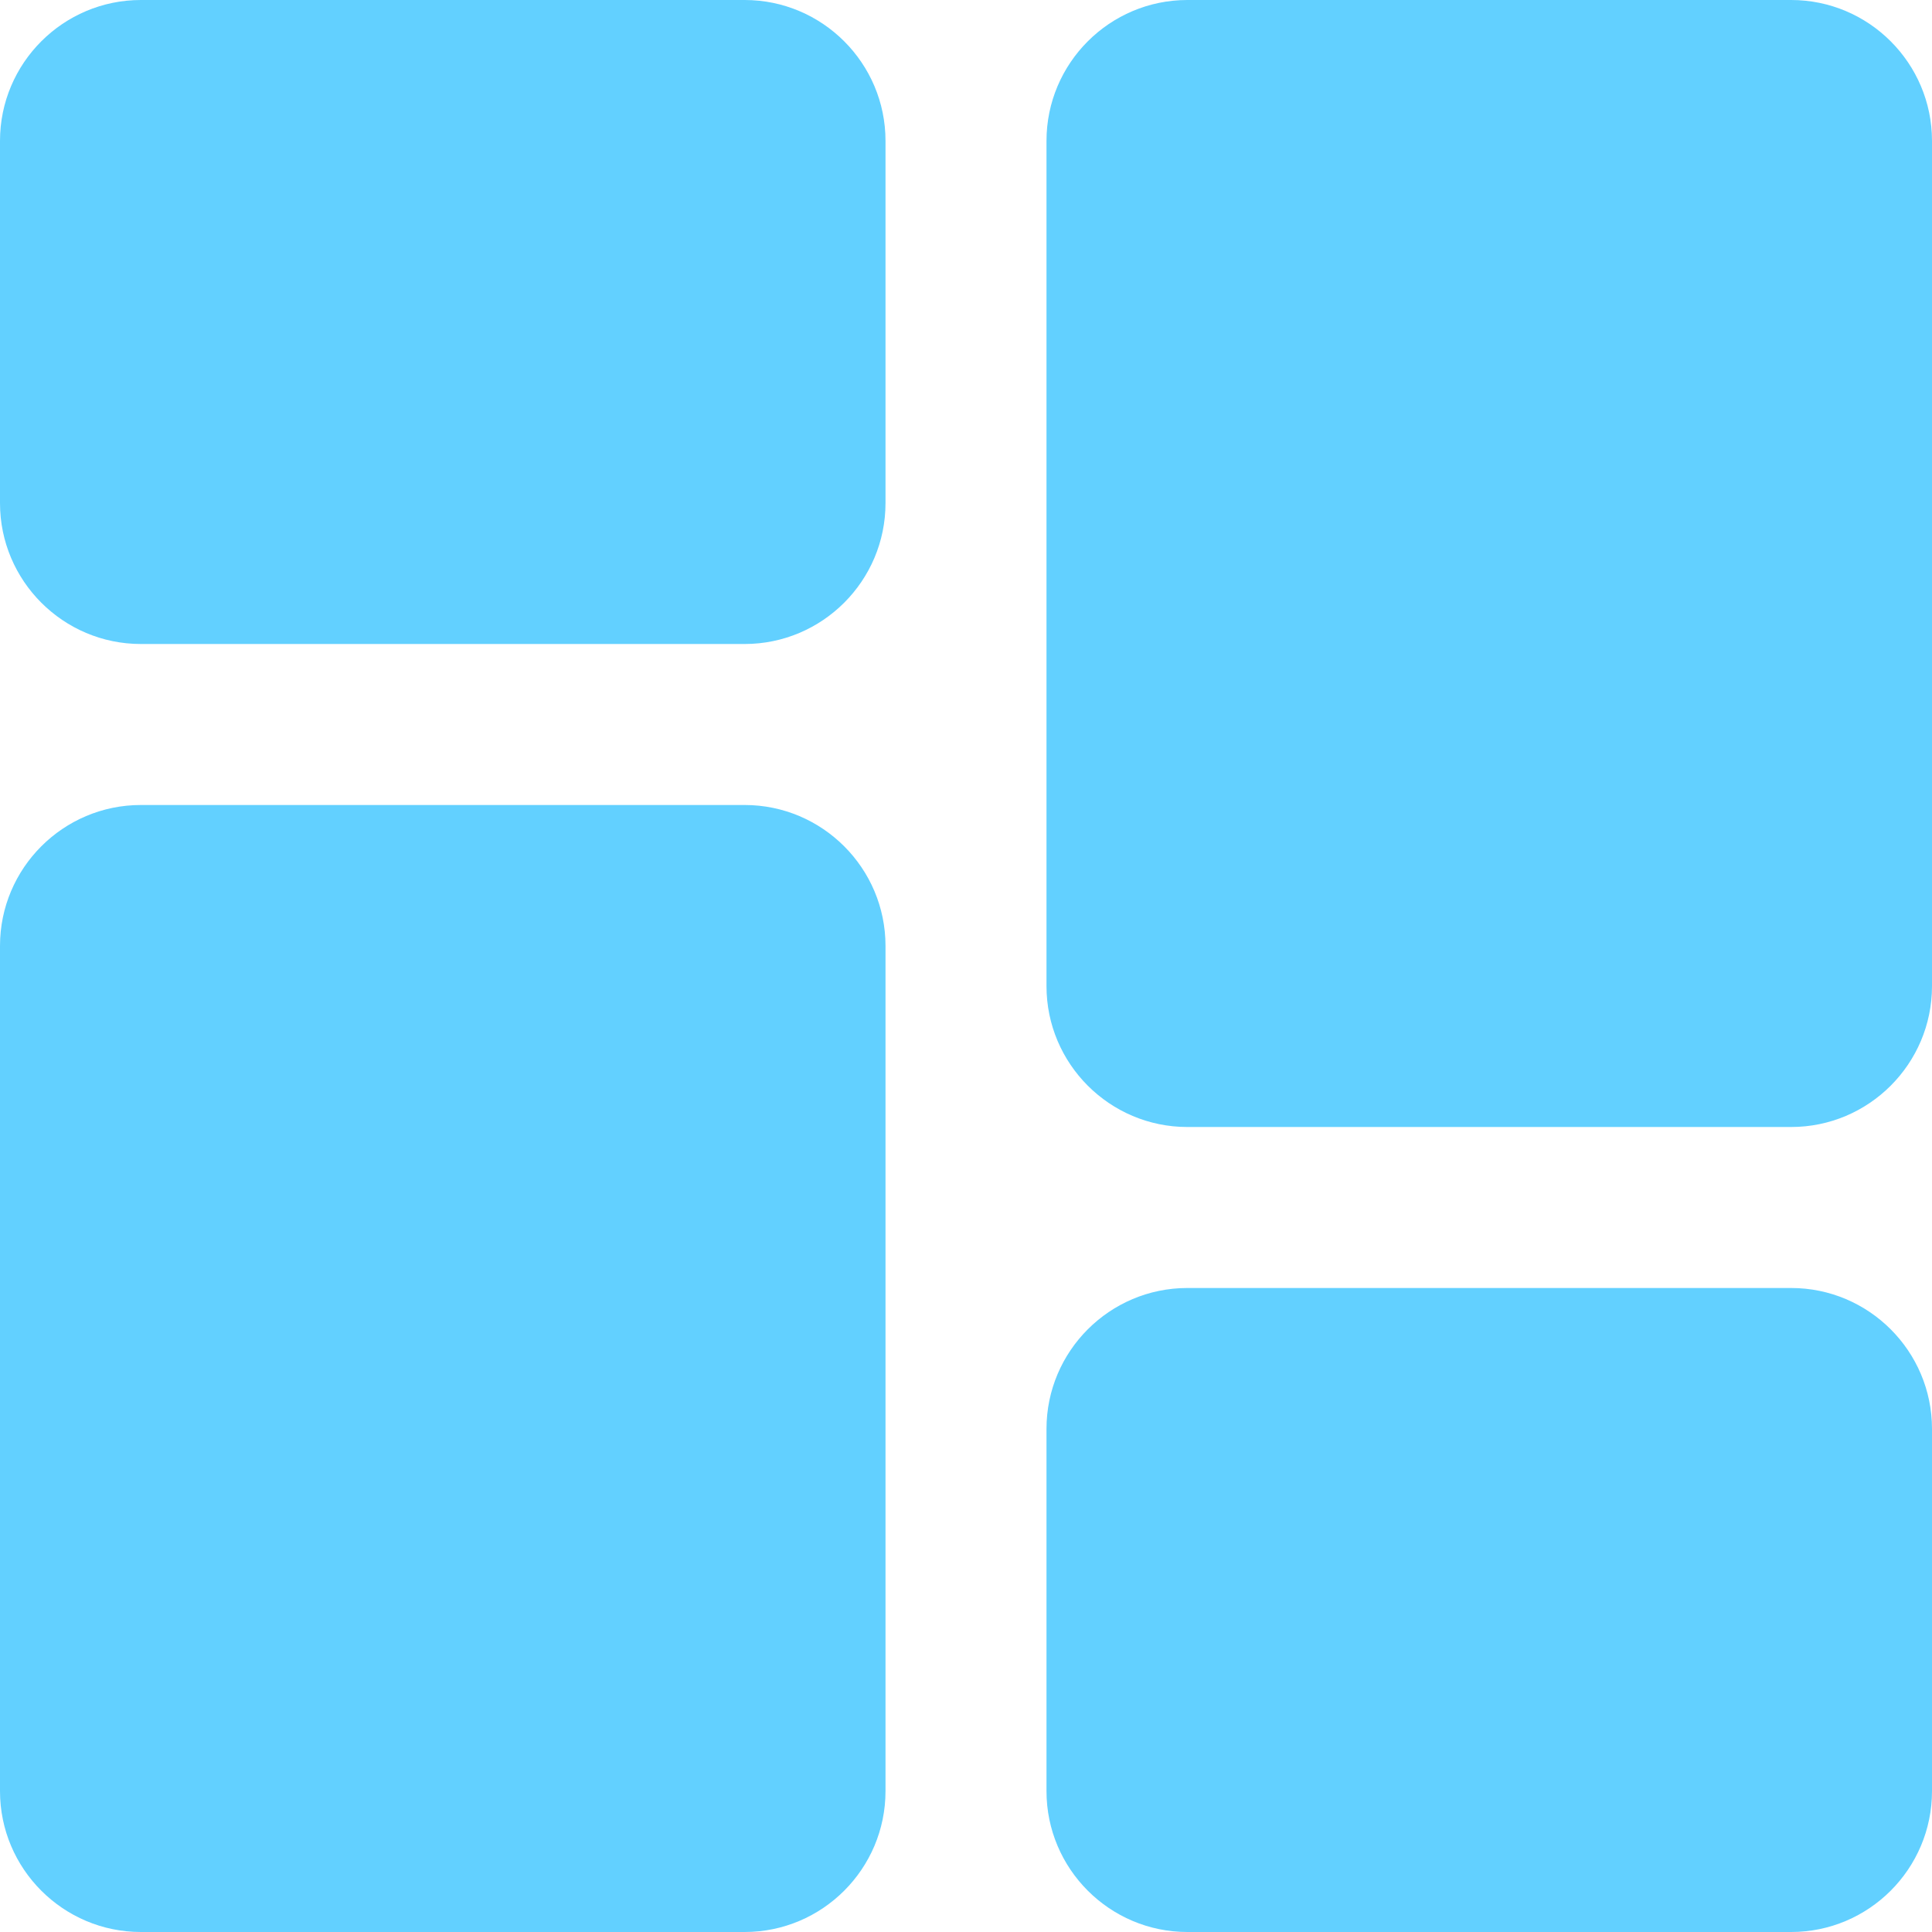 <?xml version="1.0"?>
<svg xmlns="http://www.w3.org/2000/svg" height="512px" viewBox="0 0 512 512" width="512px" class=""><g><path d="m197.332 0h-160c-20.586 0-37.332 16.746-37.332 37.332v96c0 20.59 16.746 37.336 37.332 37.336h160c20.59 0 37.336-16.746 37.336-37.336v-96c0-20.586-16.746-37.332-37.336-37.332zm0 0" data-original="#000000" class="active-path" data-old_color="#000000" fill="#62D0FF"/><path d="m197.332 213.332h-160c-20.586 0-37.332 16.746-37.332 37.336v224c0 20.586 16.746 37.332 37.332 37.332h160c20.59 0 37.336-16.746 37.336-37.332v-224c0-20.59-16.746-37.336-37.336-37.336zm0 0" data-original="#000000" class="active-path" data-old_color="#000000" fill="#62D0FF"/><path d="m474.668 341.332h-160c-20.59 0-37.336 16.746-37.336 37.336v96c0 20.586 16.746 37.332 37.336 37.332h160c20.586 0 37.332-16.746 37.332-37.332v-96c0-20.59-16.746-37.336-37.332-37.336zm0 0" data-original="#000000" class="active-path" data-old_color="#000000" fill="#62D0FF"/><path d="m474.668 0h-160c-20.59 0-37.336 16.746-37.336 37.332v224c0 20.59 16.746 37.336 37.336 37.336h160c20.586 0 37.332-16.746 37.332-37.336v-224c0-20.586-16.746-37.332-37.332-37.332zm0 0" data-original="#000000" class="active-path" data-old_color="#000000" fill="#62D0FF"/></g> </svg>
